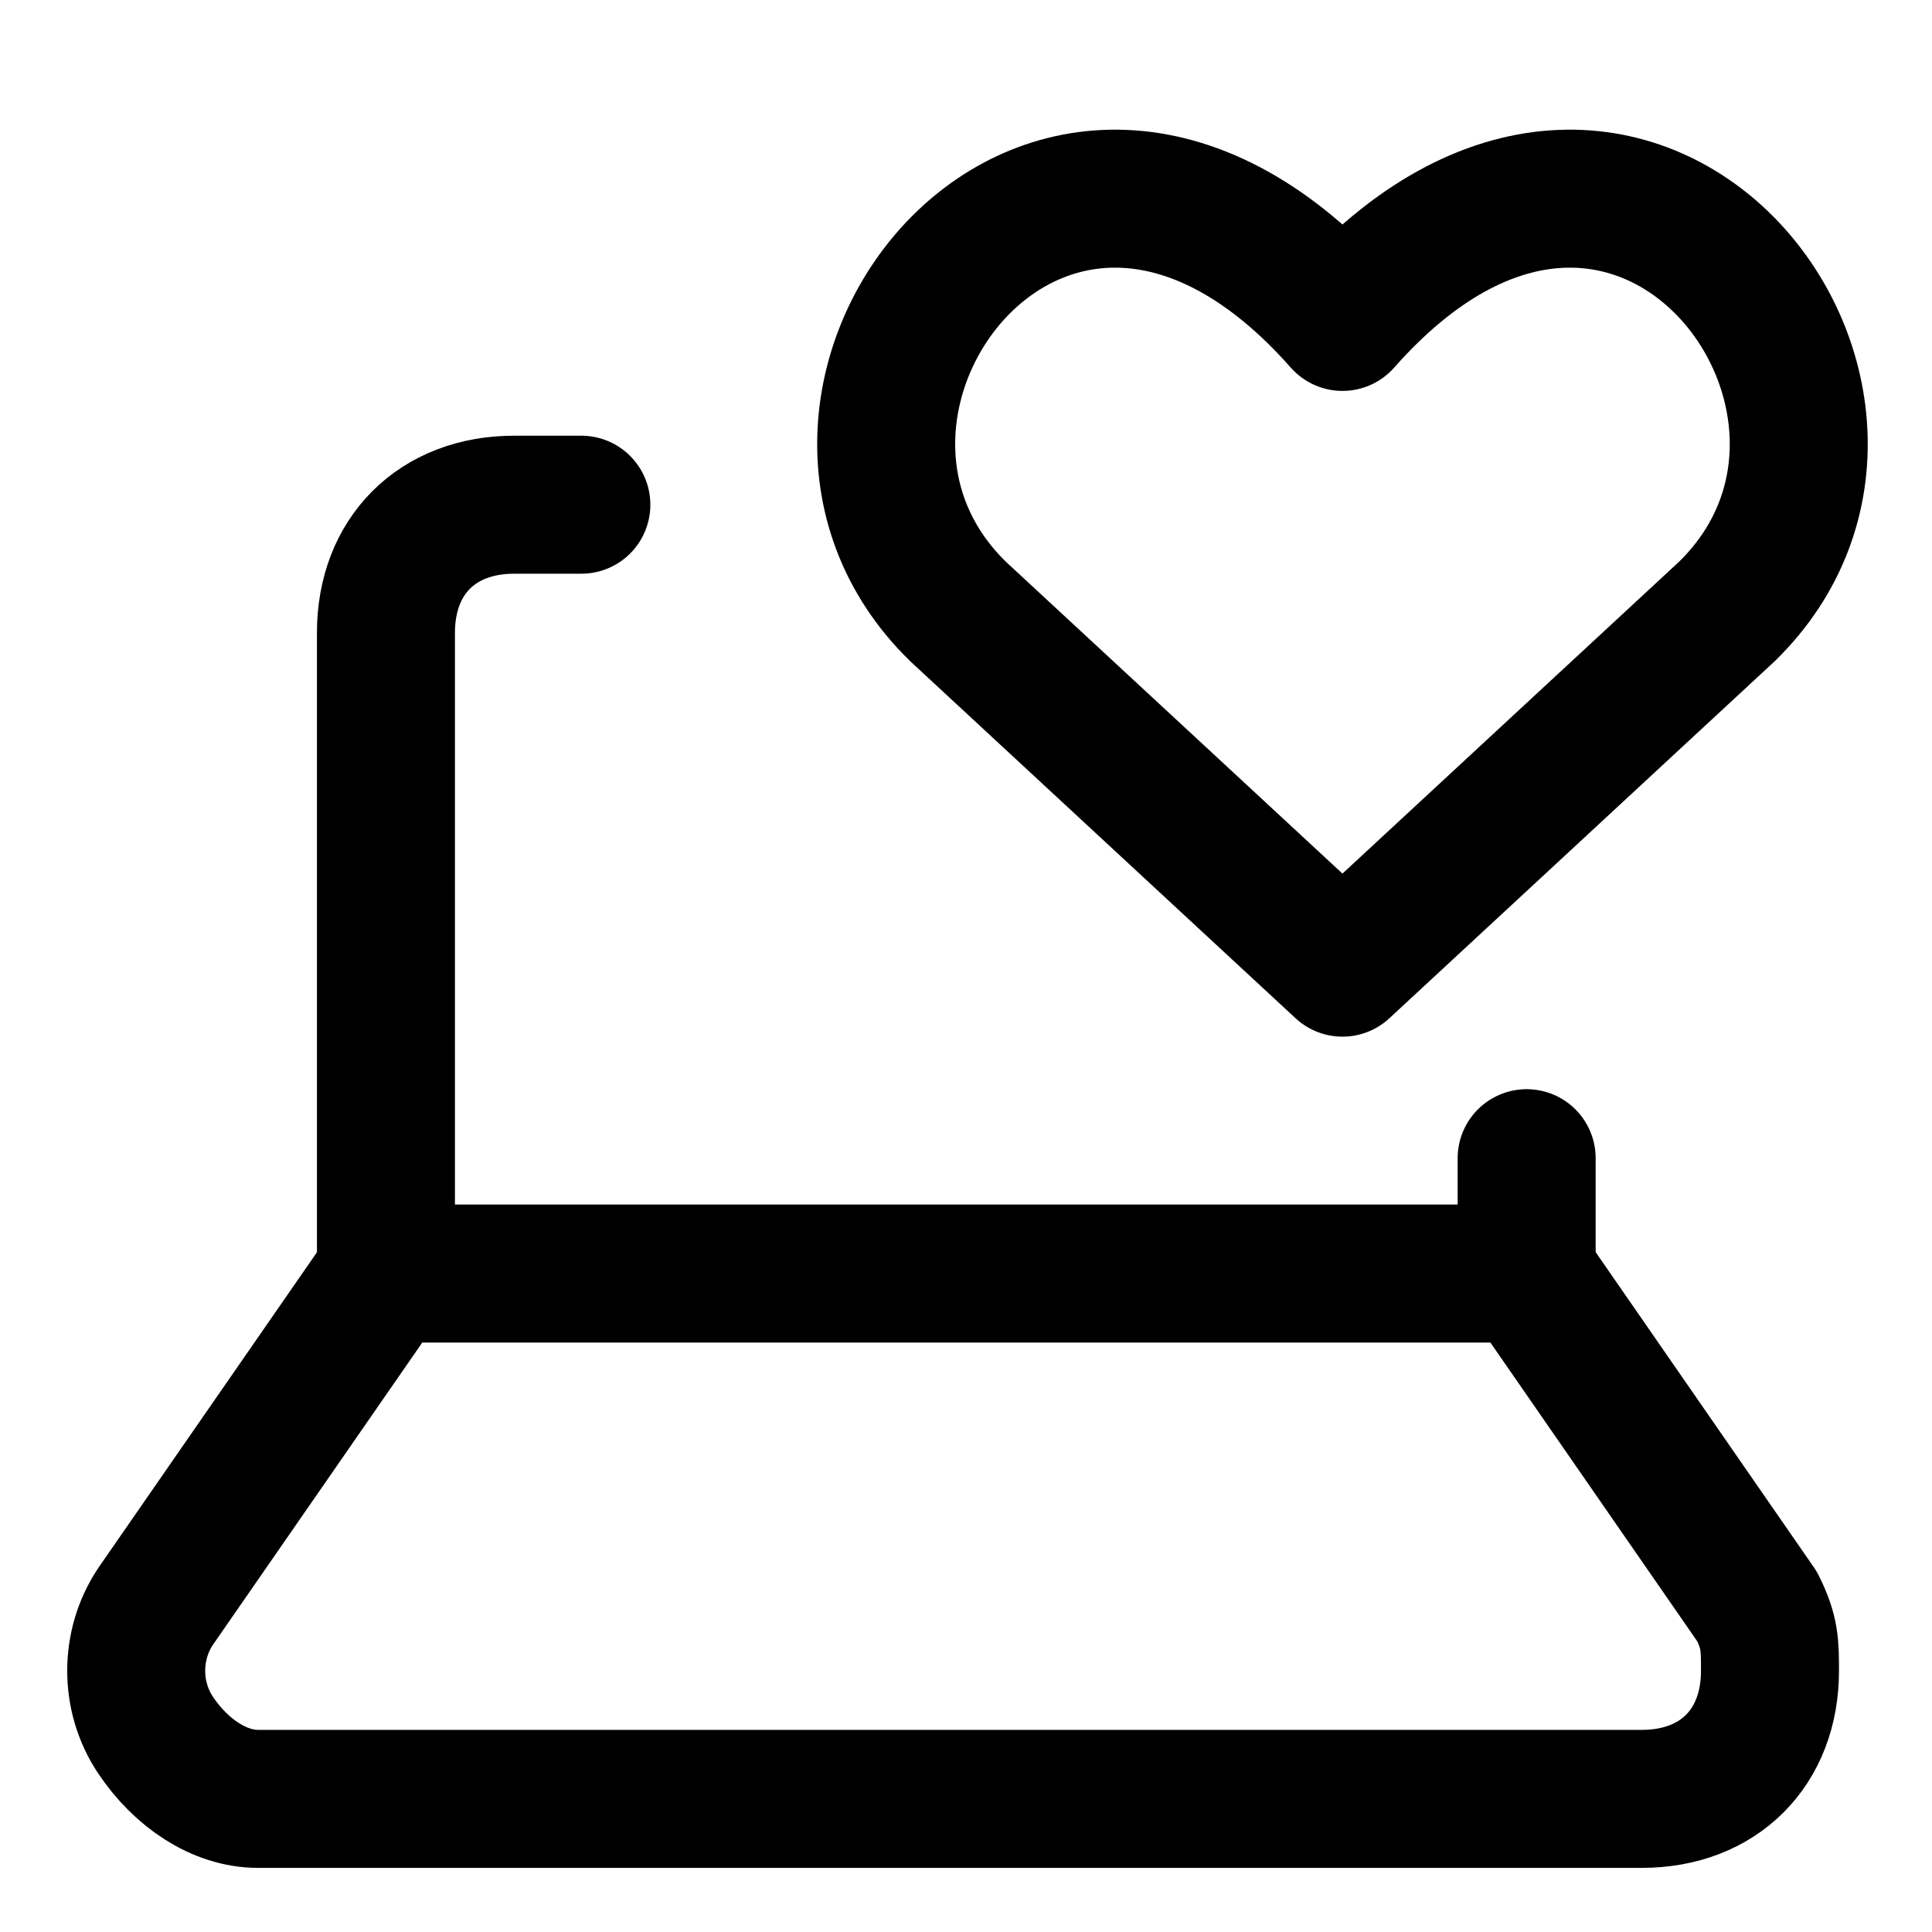 <svg width="21" height="21" viewBox="0 0 21 21" fill="none" xmlns="http://www.w3.org/2000/svg">
<path d="M4.197 13.843L1.689 17.464C1.411 17.882 1.411 18.439 1.689 18.857C1.968 19.275 2.386 19.553 2.804 19.553H17.846C18.682 19.553 19.239 18.996 19.239 18.161C19.239 17.882 19.239 17.743 19.1 17.464L16.593 13.843H4.197Z" stroke="black" stroke-width="1.5" stroke-linecap="round" stroke-linejoin="round"/>
<path d="M16.594 13.843V12.589" stroke="black" stroke-width="1.5" stroke-linecap="round" stroke-linejoin="round"/>
<path d="M6.319 5.486H5.588C4.752 5.486 4.195 6.043 4.195 6.878V13.843" stroke="black" stroke-width="1.5" stroke-linecap="round" stroke-linejoin="round"/>
<path d="M14.592 10.518L10.413 6.646C8.073 4.362 11.444 -0.067 14.592 3.499C17.74 -0.067 21.111 4.362 18.771 6.646L14.592 10.518Z" stroke="black" stroke-width="1.5" stroke-linecap="round" stroke-linejoin="round"/>
</svg>

